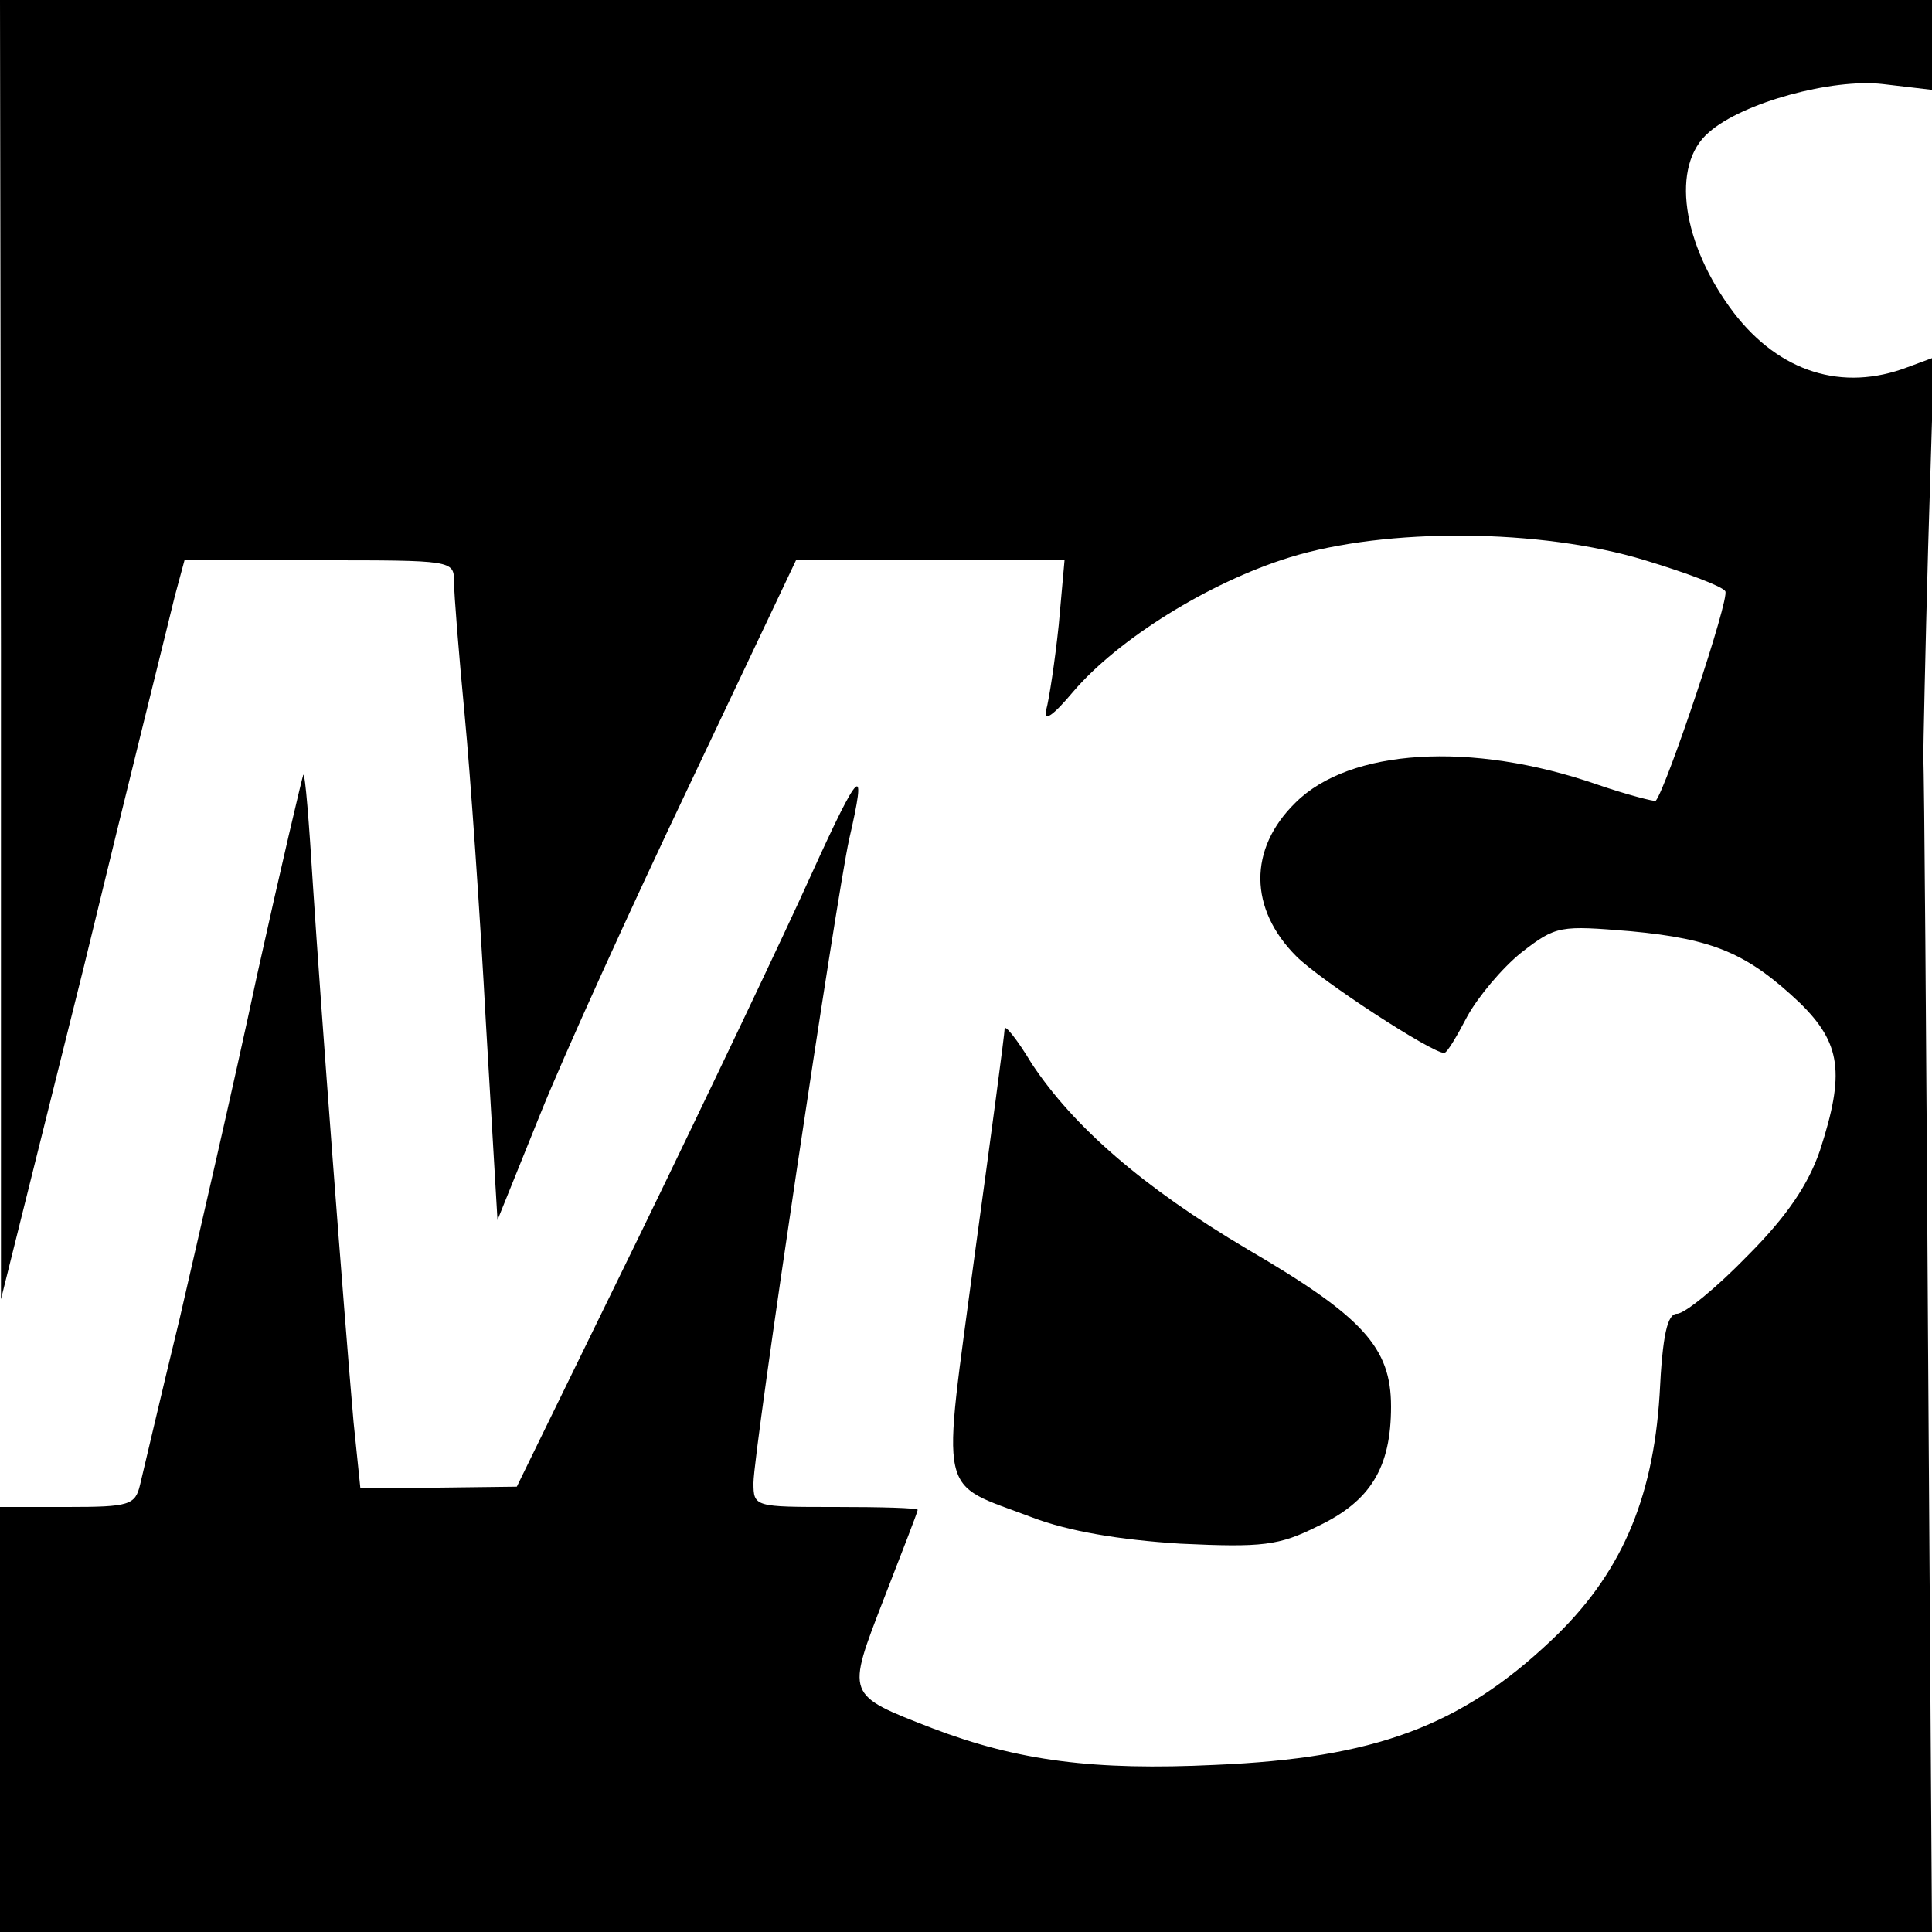<?xml version="1.0" standalone="no"?>
<!DOCTYPE svg PUBLIC "-//W3C//DTD SVG 20010904//EN"
 "http://www.w3.org/TR/2001/REC-SVG-20010904/DTD/svg10.dtd">
<svg version="1.0" xmlns="http://www.w3.org/2000/svg"
 width="200pt" height="200pt" viewBox="0 0 200 200"
 preserveAspectRatio="xMidYMid meet">

<g transform="translate(0,200) scale(0.1,-0.1)"
fill="#000000" stroke="none">
<path d="M1 1328 l0 -673 86 345 c46 190 89 362 94 383 l10 37 139 0 c138 0
140 0 140 -22 0 -13 5 -75 11 -138 6 -63 16 -207 22 -319 l12 -204 44 109 c24
60 94 214 155 342 l110 232 139 0 139 0 -6 -67 c-4 -38 -10 -77 -13 -88 -3
-13 7 -6 28 19 46 54 140 113 224 139 100 31 260 30 368 -3 43 -13 80 -27 83
-32 5 -7 -61 -204 -72 -217 -1 -1 -29 6 -61 17 -130 45 -256 37 -312 -19 -49
-48 -48 -110 1 -159 25 -25 140 -100 153 -100 3 0 13 17 24 38 11 20 36 50 56
66 36 28 40 28 113 22 86 -8 121 -23 175 -74 43 -42 47 -73 21 -153 -12 -35
-34 -68 -75 -109 -32 -33 -65 -60 -73 -60 -10 0 -15 -22 -18 -84 -7 -110 -41
-187 -112 -254 -94 -89 -183 -122 -348 -129 -125 -6 -204 4 -293 38 -90 35
-89 33 -50 134 19 49 35 90 35 92 0 2 -38 3 -85 3 -84 0 -85 0 -85 25 0 32 86
607 99 666 19 82 11 74 -39 -36 -27 -60 -107 -228 -177 -372 l-128 -262 -81
-1 -81 0 -7 68 c-10 114 -34 431 -42 555 -4 65 -8 116 -10 115 -1 -2 -23 -95
-48 -208 -24 -113 -61 -272 -80 -355 -20 -82 -38 -160 -41 -172 -5 -21 -11
-23 -75 -23 l-70 0 0 -220 0 -220 1000 0 1000 0 -4 597 c-2 329 -4 607 -5 618
0 11 2 109 5 218 l6 197 -27 -10 c-68 -26 -133 -5 -180 56 -54 71 -66 153 -26
187 35 31 128 56 180 50 l51 -6 0 47 0 46 -1000 0 -1000 0 1 -672z"/>
<path d="M1040 935 c0 -5 -14 -110 -31 -234 -34 -257 -40 -234 60 -272 37 -14
89 -23 153 -27 85 -4 102 -2 142 18 55 26 76 61 76 124 0 61 -29 93 -149 163
-108 64 -180 127 -223 192 -15 25 -28 41 -28 36z"/>
</g>
</svg>
